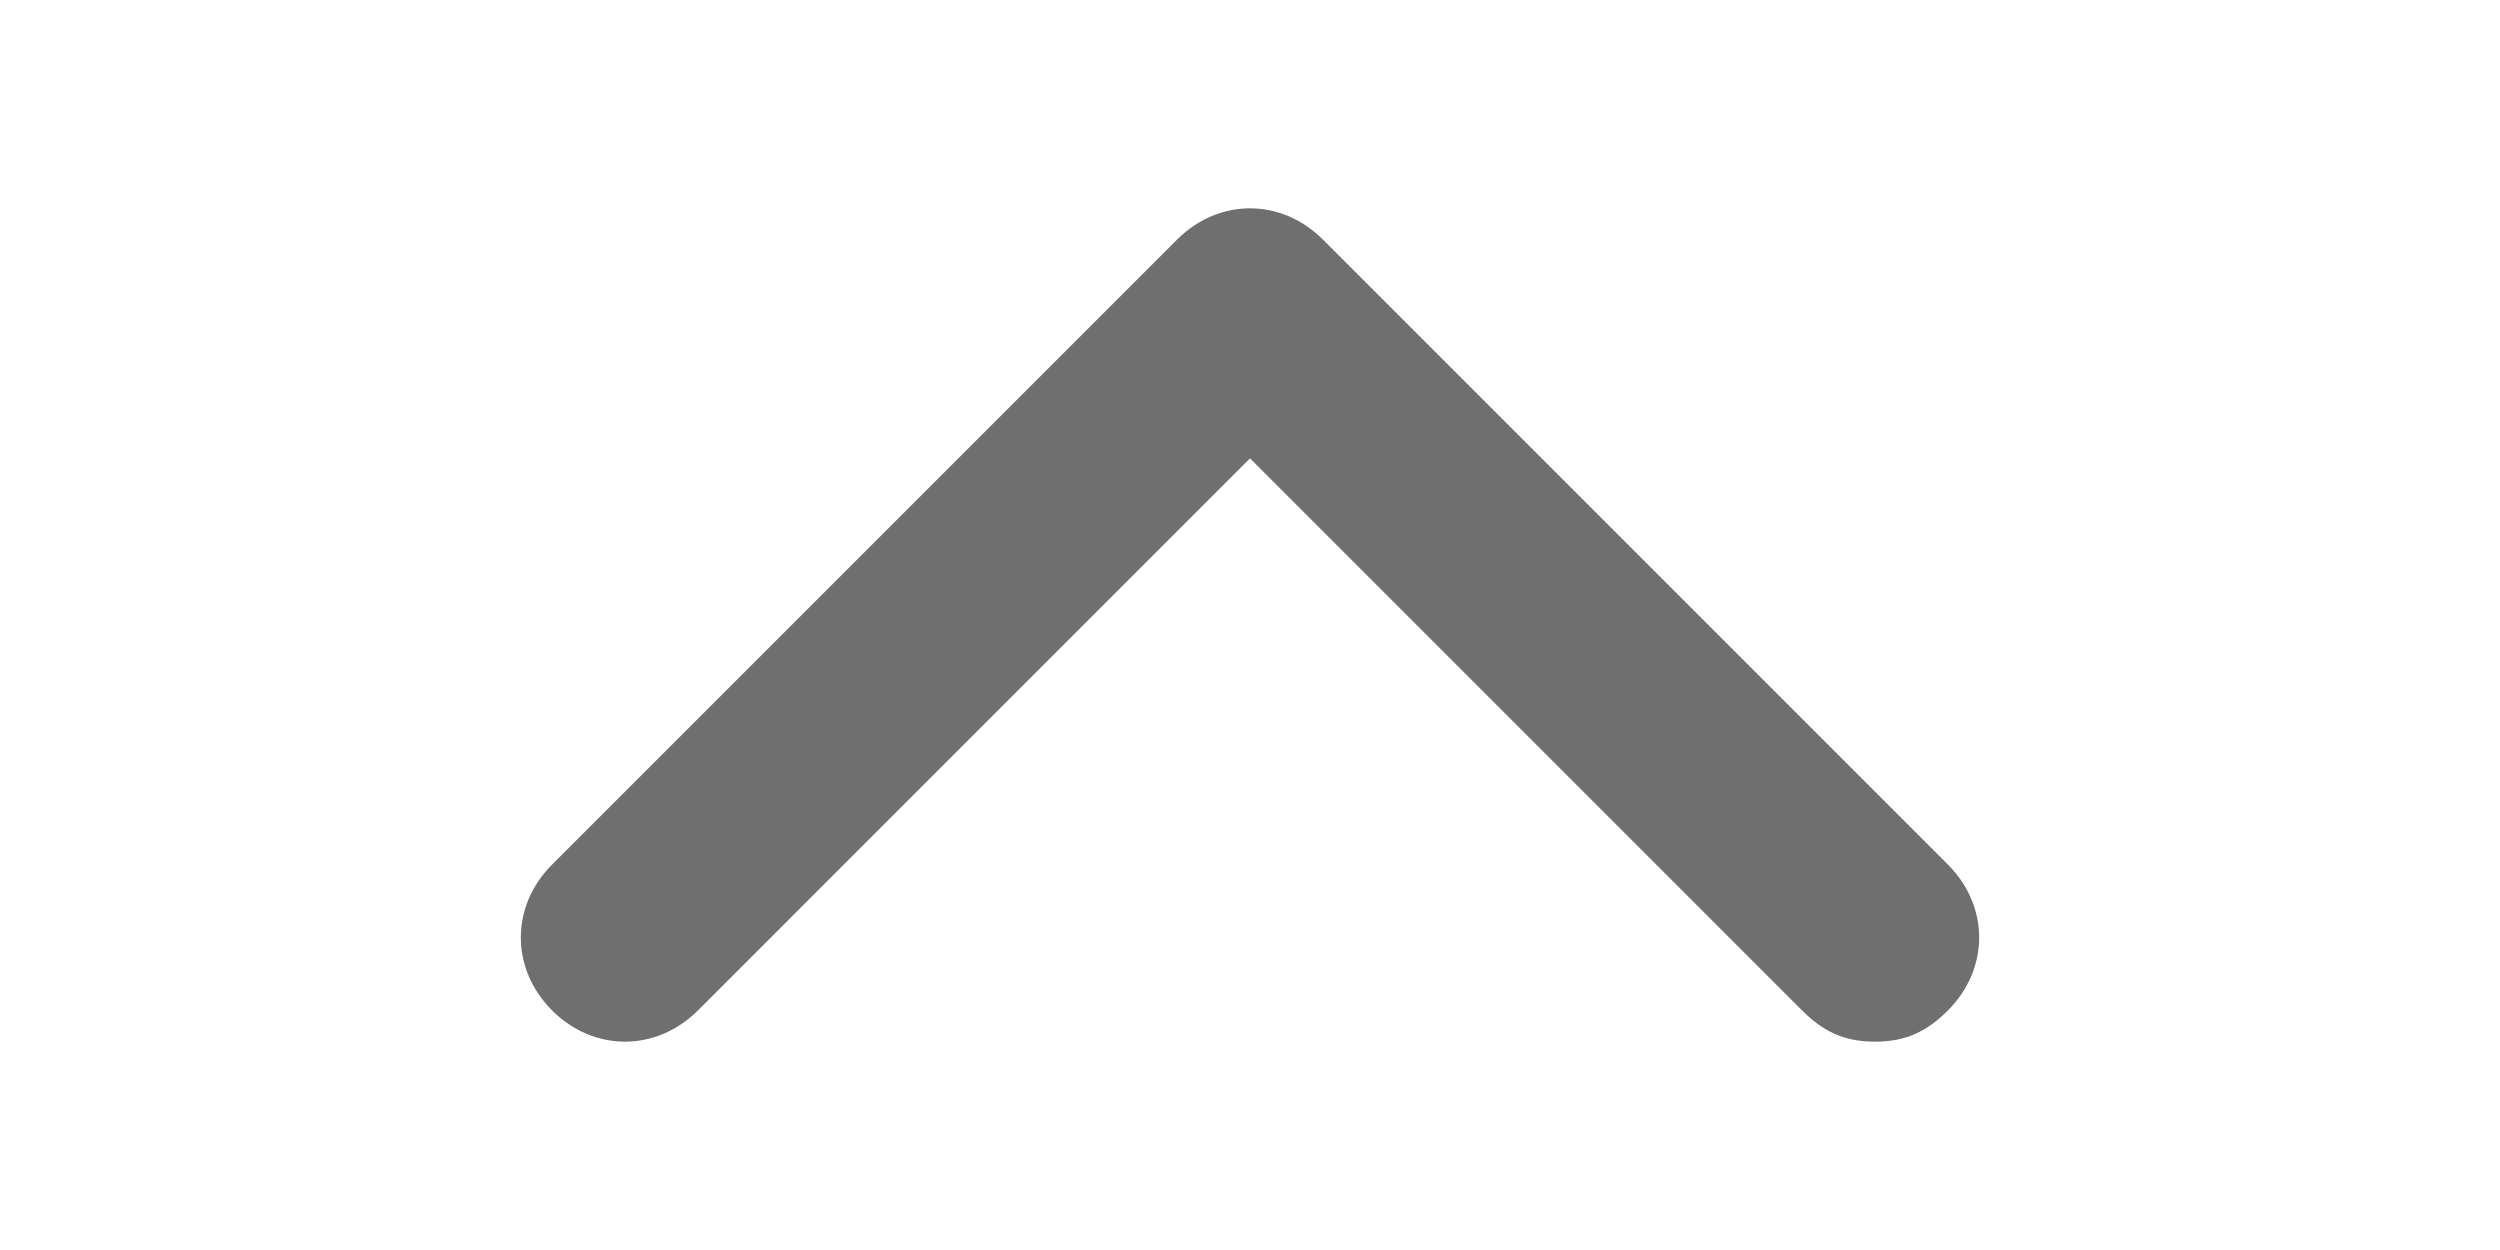 <svg width="24px" height="12px" viewBox="0 0 24 12" version="1.1" 
  xmlns="http://www.w3.org/2000/svg" 
  xmlns:xlink="http://www.w3.org/1999/xlink">
  <!-- Generator: Sketch 54.1 (76490) - https://sketchapp.com -->
  <title>icon / drag / up</title>
  <desc>Created with Sketch.</desc>
  <defs>
    <path d="M18.7,9.7 C18.5,9.9 18.3,10 18,10 C17.7,10 17.5,9.9 17.3,9.7 L12,4.4 L6.7,9.7 C6.3,10.1 5.7,10.1 5.3,9.7 C4.9,9.3 4.9,8.7 5.3,8.3 L11.3,2.3 C11.7,1.9 12.3,1.9 12.7,2.3 L18.7,8.3 C19.1,8.7 19.1,9.3 18.7,9.7 Z" id="path-1"></path>
  </defs>
  <g id="icon-/-drag-/-up" stroke="none" stroke-width="1" fill="none" fill-rule="evenodd">
    <mask id="mask-2" fill="white">
      <use xlink:href="#path-1"></use>
    </mask>
    <use id="Mask" fill="#6F6F6F" xlink:href="#path-1"></use>
  </g>
</svg>
